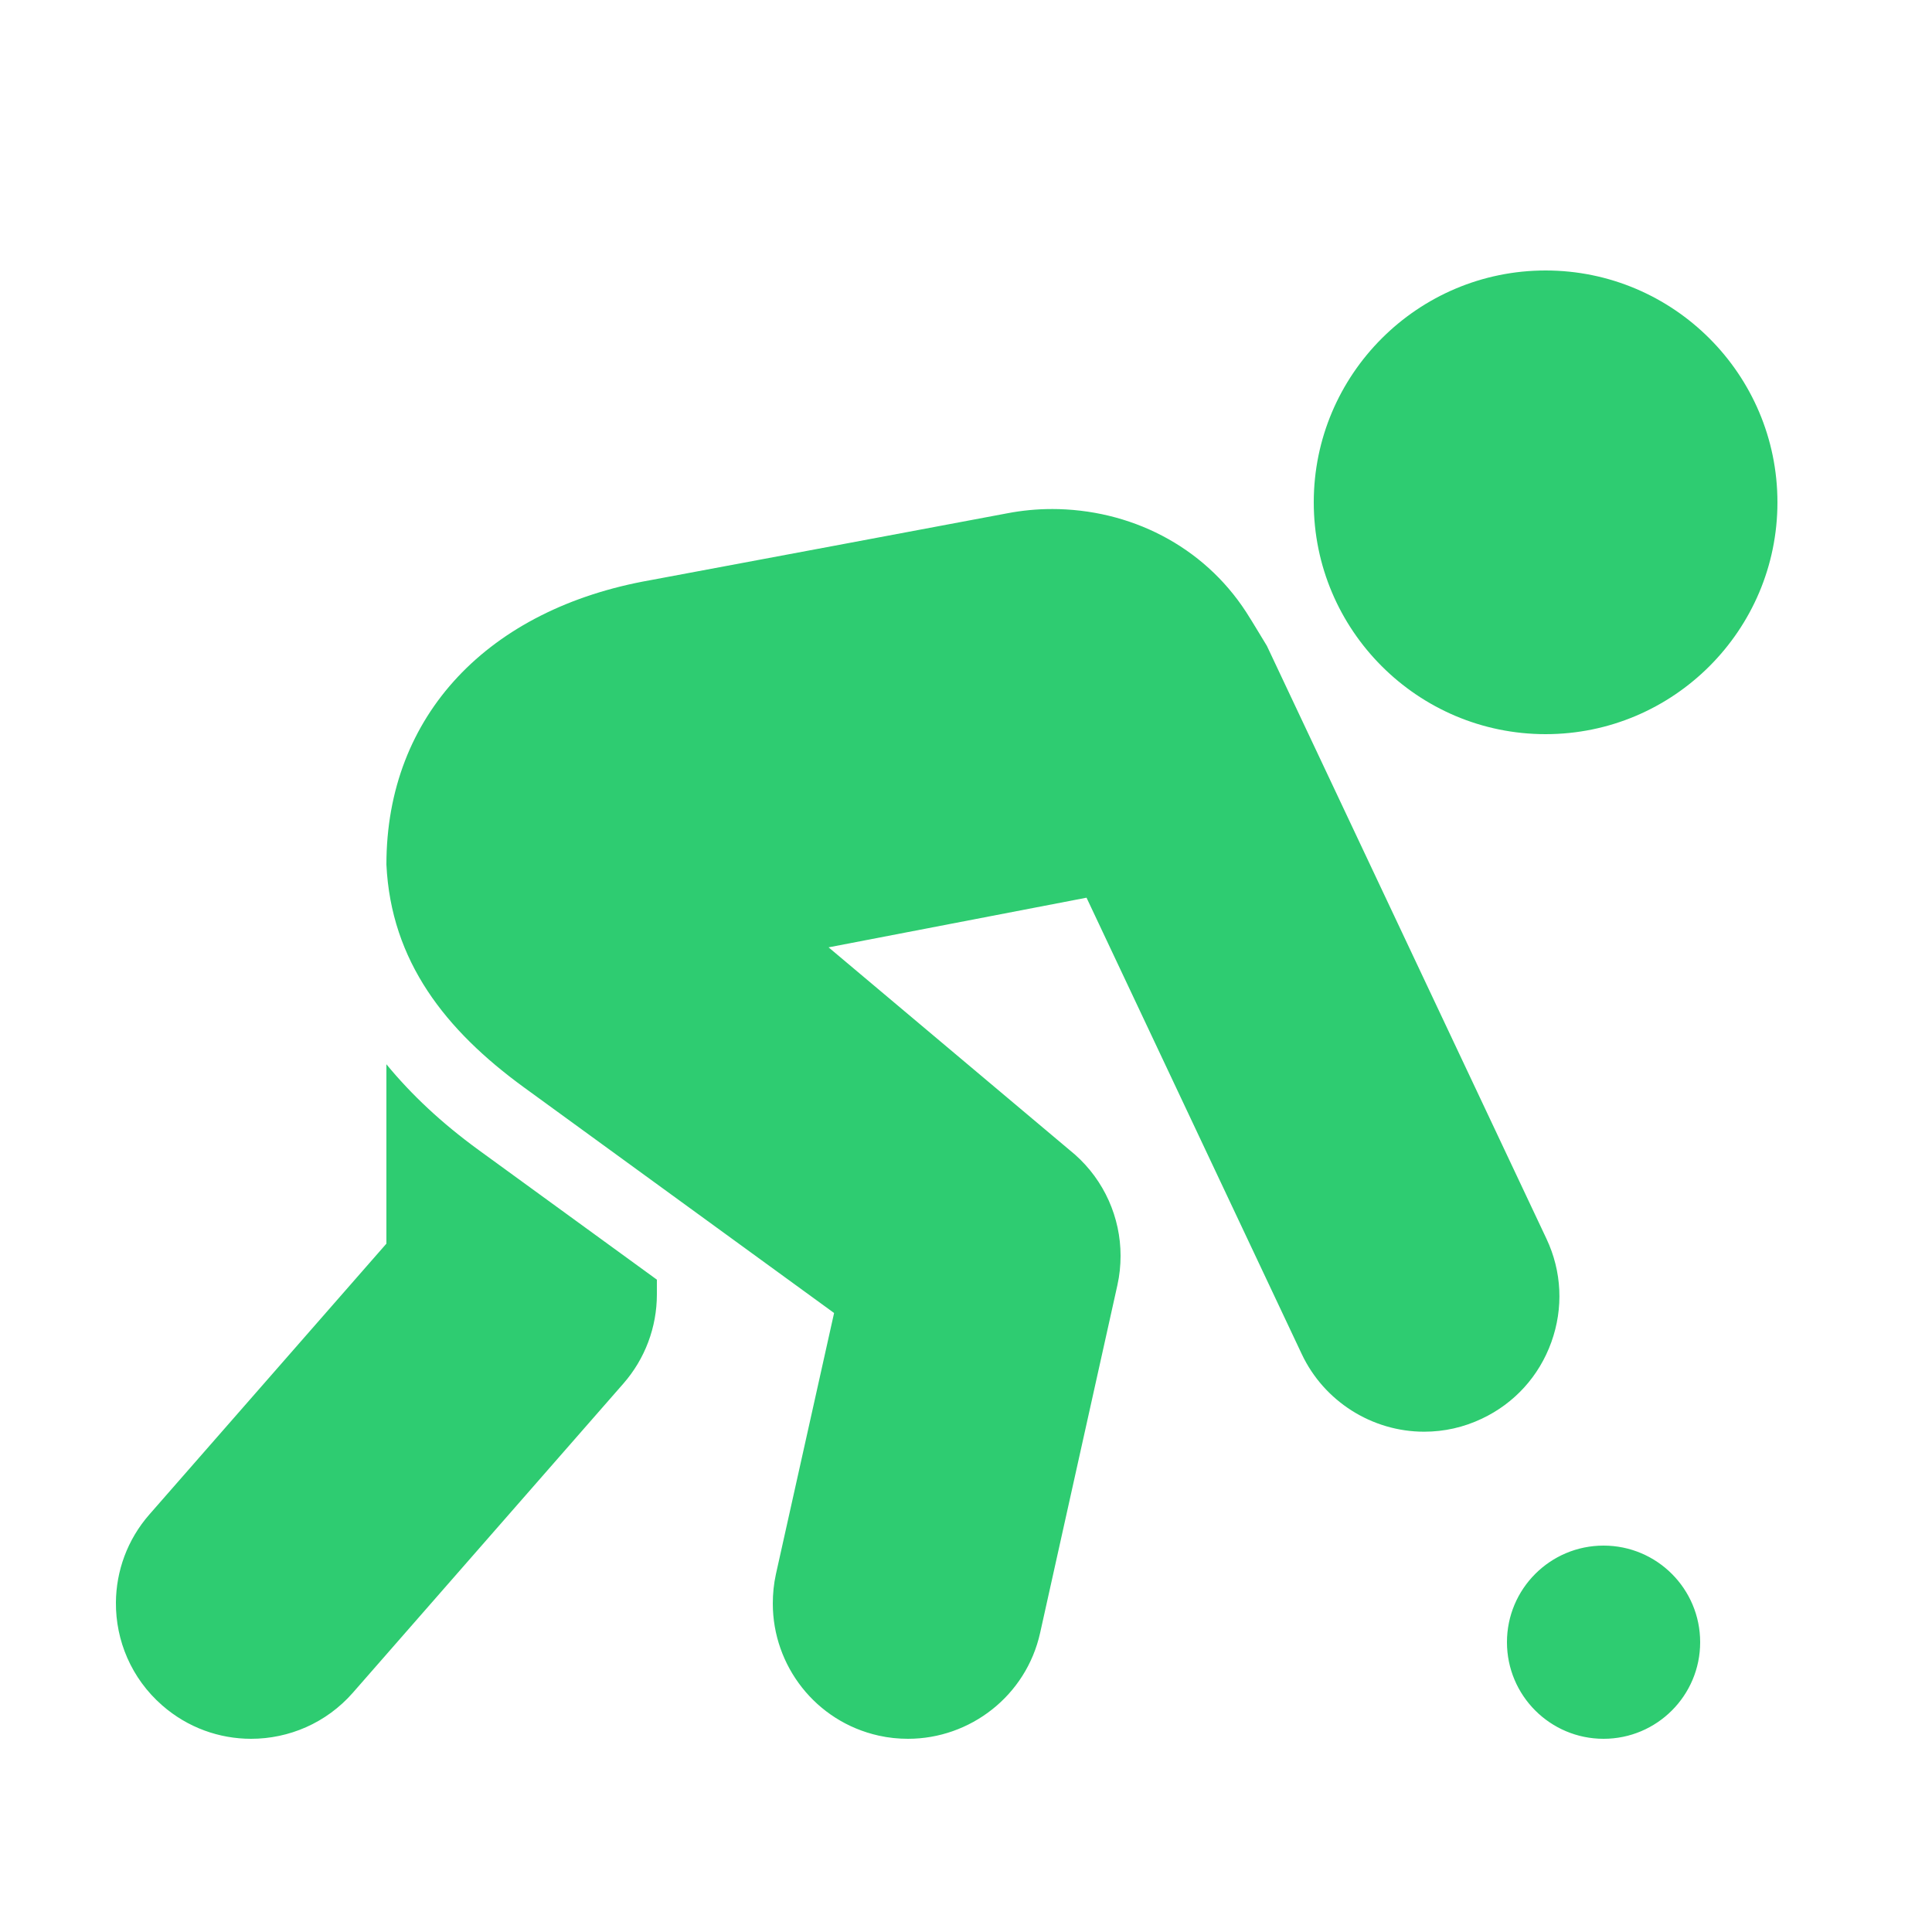 <svg version="1.1" xmlns="http://www.w3.org/2000/svg" xmlns:xlink="http://www.w3.org/1999/xlink" viewBox="0 0 226 226"><g fill="none" fill-rule="nonzero" stroke="none" stroke-width="1" stroke-linecap="butt" stroke-linejoin="miter" stroke-miterlimit="10" stroke-dasharray="" stroke-dashoffset="0" font-family="none" font-weight="none" font-size="none" text-anchor="none" style="mix-blend-mode: normal"><path d="M0,226v-226h226v226z" fill="none"></path><g fill="#2ecc71"><path d="M180.8,31.64c-14.957,0 -27.12,12.163 -27.12,27.12c0,14.957 12.163,27.12 27.12,27.12c14.957,0 27.12,-12.163 27.12,-27.12c0,-14.957 -12.163,-27.12 -27.12,-27.12zM123.02,59.546c-1.727,0 -3.478,0.169 -5.173,0.494c0,0 -40.391,7.586 -41.792,7.831c-18.885,3.336 -30.854,15.749 -30.854,33.264c0.542,11.318 6.913,19.384 16.111,26.078l36.257,26.378l-6.806,30.554c-0.253,1.144 -0.362,2.304 -0.362,3.434c-0.005,7.259 5.005,13.808 12.386,15.449c1.153,0.258 2.3,0.371 3.434,0.371c7.25,0 13.808,-5.009 15.449,-12.386l9.04,-40.68c0.253,-1.139 0.371,-2.295 0.371,-3.434c0,-4.493 -1.92,-8.81 -5.323,-11.83c-0.24,-0.212 -18.636,-15.676 -28.833,-24.251l30.175,-5.809l25.178,53.392c2.599,5.514 8.213,9.075 14.31,9.075h0.009c2.341,0 4.611,-0.51 6.736,-1.518c3.824,-1.799 6.711,-4.987 8.14,-8.961c1.433,-3.982 1.23,-8.275 -0.574,-12.095l-32.699,-69.345c-0.285,-0.452 -1.7,-2.839 -2.419,-3.946c-5.044,-7.783 -13.629,-12.068 -22.759,-12.068zM45.2,124.494v20.984l-27.729,31.684c-2.594,2.965 -3.884,6.633 -3.911,10.285c-0.036,4.448 1.796,8.878 5.403,12.033c3.001,2.631 6.711,3.92 10.408,3.92c4.402,0 8.79,-1.827 11.918,-5.403l31.64,-36.16c2.522,-2.884 3.911,-6.584 3.911,-10.417v-1.73l-20.852,-15.167c-4.335,-3.155 -7.886,-6.494 -10.788,-10.029zM187.58,180.8c-6.241,0 -11.3,5.059 -11.3,11.3c0,6.241 5.059,11.3 11.3,11.3c6.241,0 11.3,-5.059 11.3,-11.3c0,-6.241 -5.059,-11.3 -11.3,-11.3z"></path></g></g></svg>